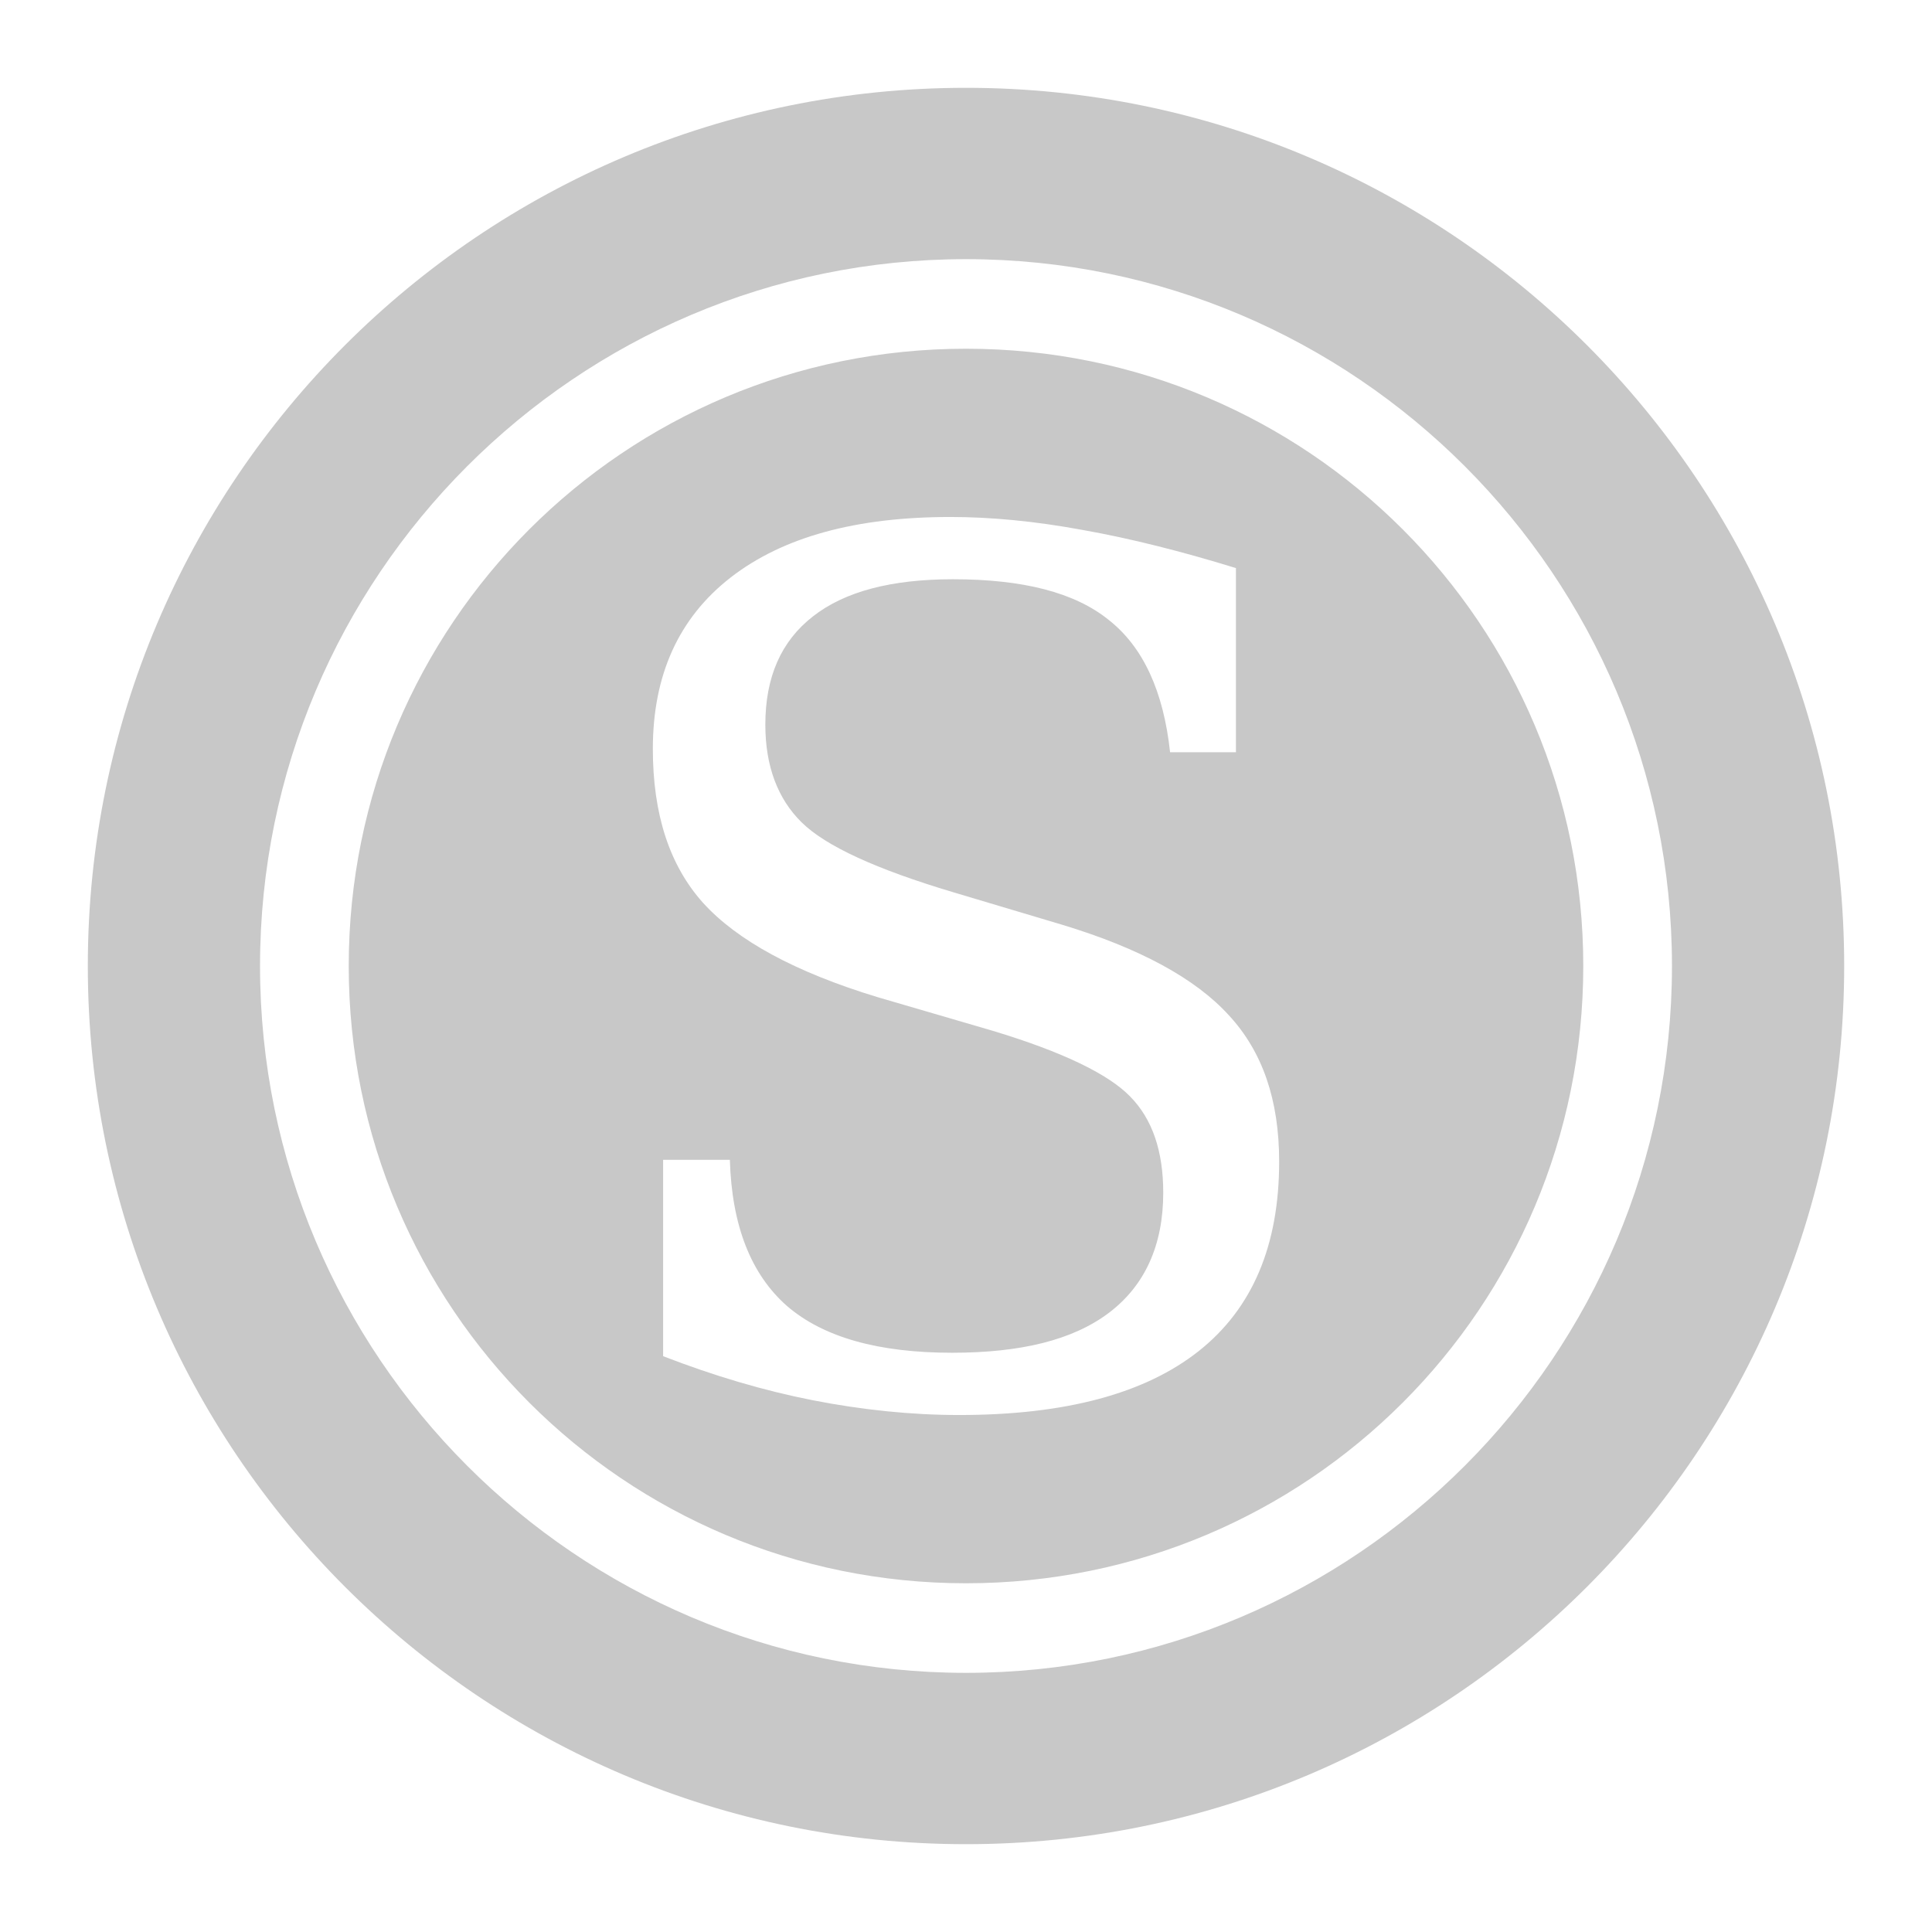 <?xml version='1.0' encoding='UTF-8' standalone='no'?>
<!-- Created with Inkscape (http://www.inkscape.org/) -->
<svg xmlns="http://www.w3.org/2000/svg" xmlns:cc="http://creativecommons.org/ns#" xmlns:inkscape="http://www.inkscape.org/namespaces/inkscape" sodipodi:docname="skype.svg" xmlns:sodipodi="http://sodipodi.sourceforge.net/DTD/sodipodi-0.dtd" version="1.1" xmlns:dc="http://purl.org/dc/elements/1.1/" inkscape:version="0.91 r13725" id="svg2816" xmlns:svg="http://www.w3.org/2000/svg" inkscape:output_extension="org.inkscape.output.svg.inkscape" xmlns:rdf="http://www.w3.org/1999/02/22-rdf-syntax-ns#" height="22" sodipodi:version="0.32" width="22">
  <defs id="defs2818">
    <style type="text/css" id="current-color-scheme"><![CDATA[
.ColorScheme-Text{ color:#c8c8c8; }
]]></style>
    <inkscape:perspective sodipodi:type="inkscape:persp3d" inkscape:vp_z="64 : 32 : 1" inkscape:persp3d-origin="32 : 21.333333 : 1" inkscape:vp_x="0 : 32 : 1" id="perspective2824" inkscape:vp_y="0 : 1000 : 0"/>
    <inkscape:perspective sodipodi:type="inkscape:persp3d" inkscape:vp_z="64 : 32 : 1" inkscape:persp3d-origin="32 : 21.333333 : 1" inkscape:vp_x="0 : 32 : 1" id="perspective2824-8" inkscape:vp_y="0 : 1000 : 0"/>
    <inkscape:perspective sodipodi:type="inkscape:persp3d" inkscape:vp_z="1 : 0.5 : 1" inkscape:persp3d-origin="0.5 : 0.33333333 : 1" inkscape:vp_x="0 : 0.5 : 1" id="perspective2824-5" inkscape:vp_y="0 : 1000 : 0"/>
  </defs>
  <sodipodi:namedview inkscape:window-x="30" inkscape:current-layer="layer1" inkscape:window-y="0" inkscape:window-height="1080" bordercolor="#666666" inkscape:grid-bbox="true" inkscape:window-width="1890" borderopacity="1.0" inkscape:window-maximized="1" inkscape:pageshadow="2" id="base" pagecolor="#ffffff" inkscape:zoom="10.9375" inkscape:cx="4.1803538" inkscape:document-units="px" inkscape:cy="11.16112" showgrid="true" inkscape:pageopacity="0.0">
    <inkscape:grid enabled="true" visible="true" empspacing="4" type="xygrid" id="grid2826" snapvisiblegridlinesonly="true"/>
  </sodipodi:namedview>
  <g inkscape:label="Layer 1" id="layer1" inkscape:groupmode="layer" transform="translate(0,-42)">
    <path class="ColorScheme-Text" id="path2385" d="M 11 1 C 5.479 1 1 5.479 1 11 C 1 16.521 5.479 21 11 21 C 16.521 21 21 16.521 21 11 C 21 5.479 16.521 1 11 1 z M 11 2.951 C 15.436 2.951 19.039 6.564 19.039 11 C 19.039 15.436 15.436 19.049 11 19.049 C 6.564 19.049 2.961 15.436 2.961 11 C 2.961 6.564 6.564 2.951 11 2.951 z M 11 3.971 C 7.112 3.971 3.971 7.112 3.971 11 C 3.971 14.888 7.112 18.029 11 18.029 C 14.888 18.029 18.029 14.888 18.029 11 C 18.029 7.112 14.888 3.971 11 3.971 z M 10.822 5.887 C 11.28 5.887 11.784 5.934 12.33 6.035 C 12.876 6.132 13.458 6.279 14.074 6.469 L 14.074 8.566 L 13.324 8.566 C 13.249 7.871 13.017 7.367 12.625 7.059 C 12.238 6.746 11.648 6.596 10.852 6.596 C 10.156 6.596 9.621 6.733 9.256 7.02 C 8.895 7.301 8.715 7.71 8.715 8.252 C 8.715 8.723 8.856 9.097 9.129 9.365 C 9.402 9.634 9.976 9.898 10.861 10.162 L 12.084 10.527 C 12.978 10.796 13.615 11.144 13.994 11.562 C 14.377 11.976 14.566 12.527 14.566 13.227 C 14.566 14.182 14.262 14.9 13.65 15.385 C 13.038 15.869 12.133 16.113 10.922 16.113 C 10.38 16.113 9.819 16.055 9.256 15.945 C 8.697 15.835 8.132 15.668 7.551 15.443 L 7.551 13.207 L 8.311 13.207 C 8.333 13.956 8.551 14.51 8.961 14.871 C 9.375 15.228 10.001 15.404 10.842 15.404 C 11.625 15.404 12.216 15.259 12.625 14.951 C 13.039 14.639 13.246 14.176 13.246 13.582 C 13.246 13.107 13.122 12.744 12.871 12.488 C 12.625 12.233 12.106 11.98 11.305 11.738 L 9.994 11.355 C 9.052 11.069 8.393 10.708 8.006 10.281 C 7.623 9.854 7.434 9.271 7.434 8.527 C 7.434 7.691 7.726 7.038 8.32 6.576 C 8.915 6.114 9.748 5.887 10.822 5.887 z " style="opacity:1;fill:currentColor;fill-opacity:1;stroke:none;stroke-width:3;stroke-miterlimit:4;stroke-dasharray:none;stroke-dashoffset:0;stroke-opacity:1" transform="translate(0,42)"/>
  </g>
</svg>
